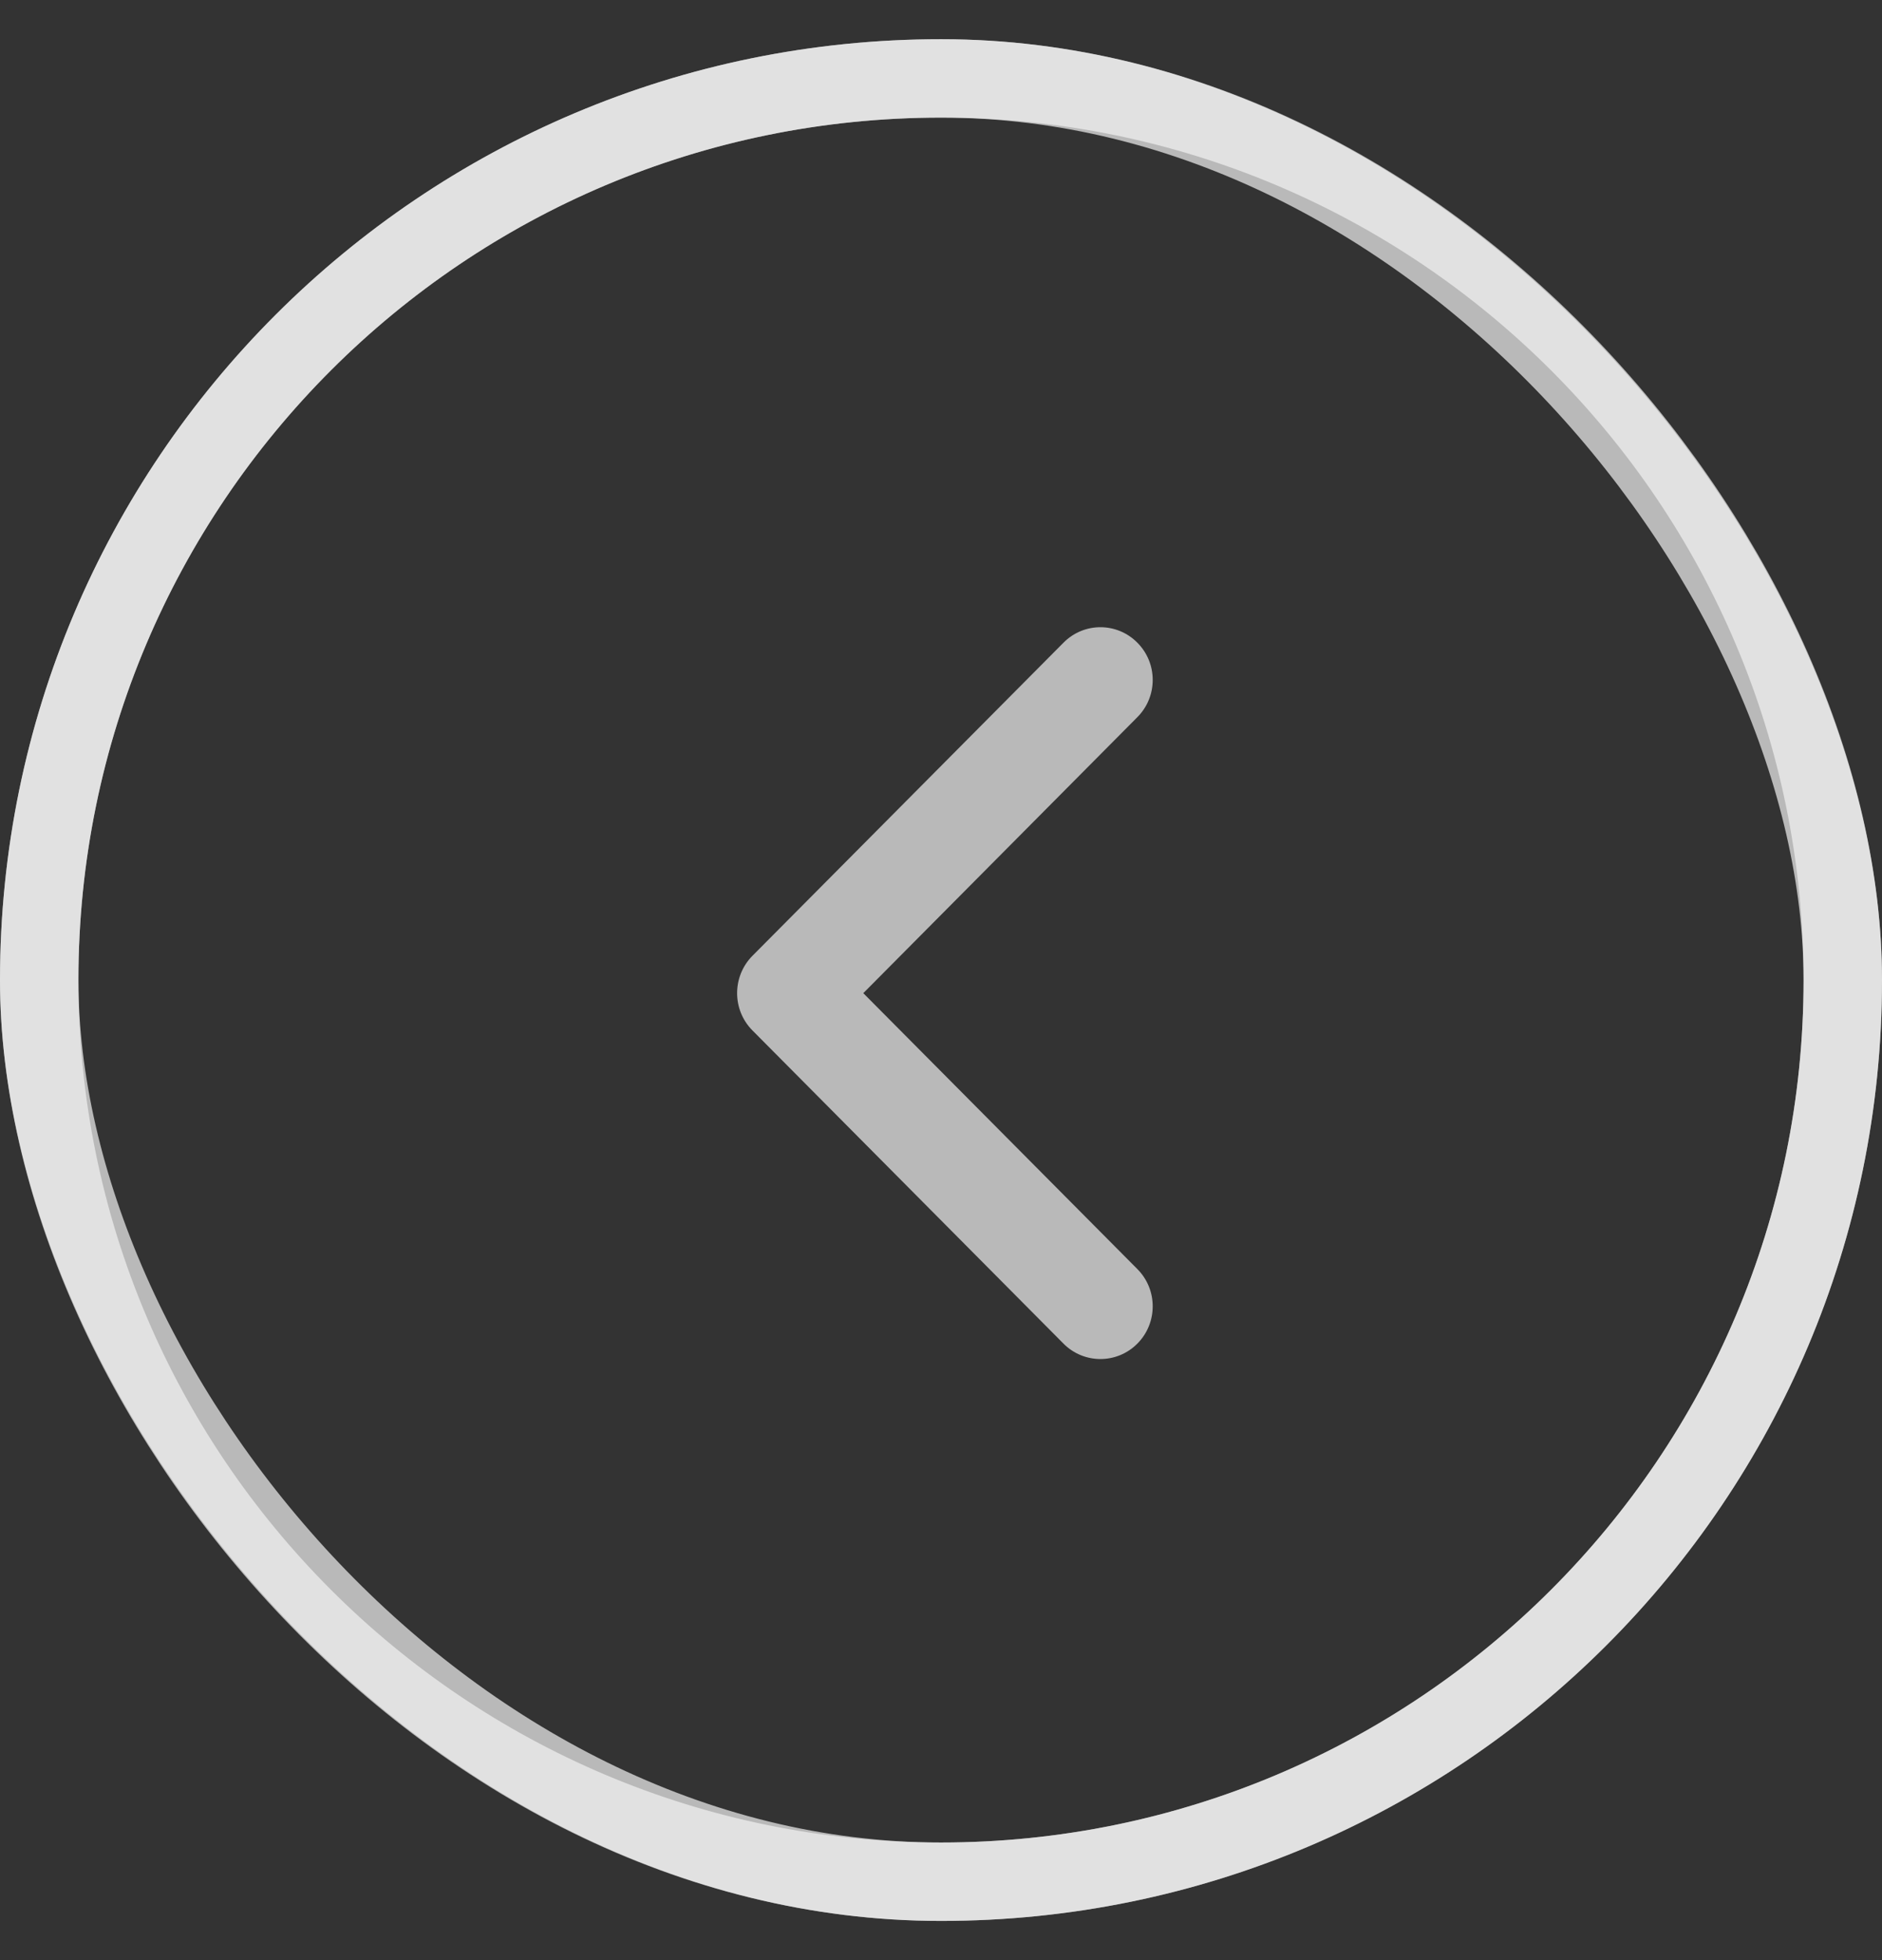 <svg width="24" height="25" viewBox="0 0 24 25" fill="none" xmlns="http://www.w3.org/2000/svg">
<rect x="0" y="0" width="24" height="25" fill="#333333" stroke="none"/>
<g clip-path="url(#clip0_1_1312)">
<path d="M23.5 12.5C23.5 6.149 18.351 1 12 1C5.649 1 0.5 6.149 0.5 12.5C0.5 18.851 5.649 24 12 24C18.351 24 23.5 18.851 23.5 12.5Z" stroke="#F2F2F2" stroke-opacity="0.7"/>
<path d="M11.009 12.667L14.504 16.186C14.765 16.448 14.765 16.874 14.504 17.137C14.244 17.399 13.822 17.399 13.562 17.137L9.595 13.142C9.335 12.88 9.335 12.454 9.595 12.191L13.562 8.197C13.822 7.934 14.244 7.934 14.504 8.197C14.765 8.459 14.765 8.885 14.504 9.147L11.009 12.667Z" fill="#F2F2F2" fill-opacity="0.7"/>
</g>
<rect x="0.5" y="1" width="23" height="23" rx="11.5" stroke="#F2F2F2" stroke-opacity="0.7"/>
<defs>
<clipPath id="clip0_1_1312">
<rect y="0.5" width="24" height="24" rx="12" fill="white"/>
</clipPath>
</defs>
</svg>
